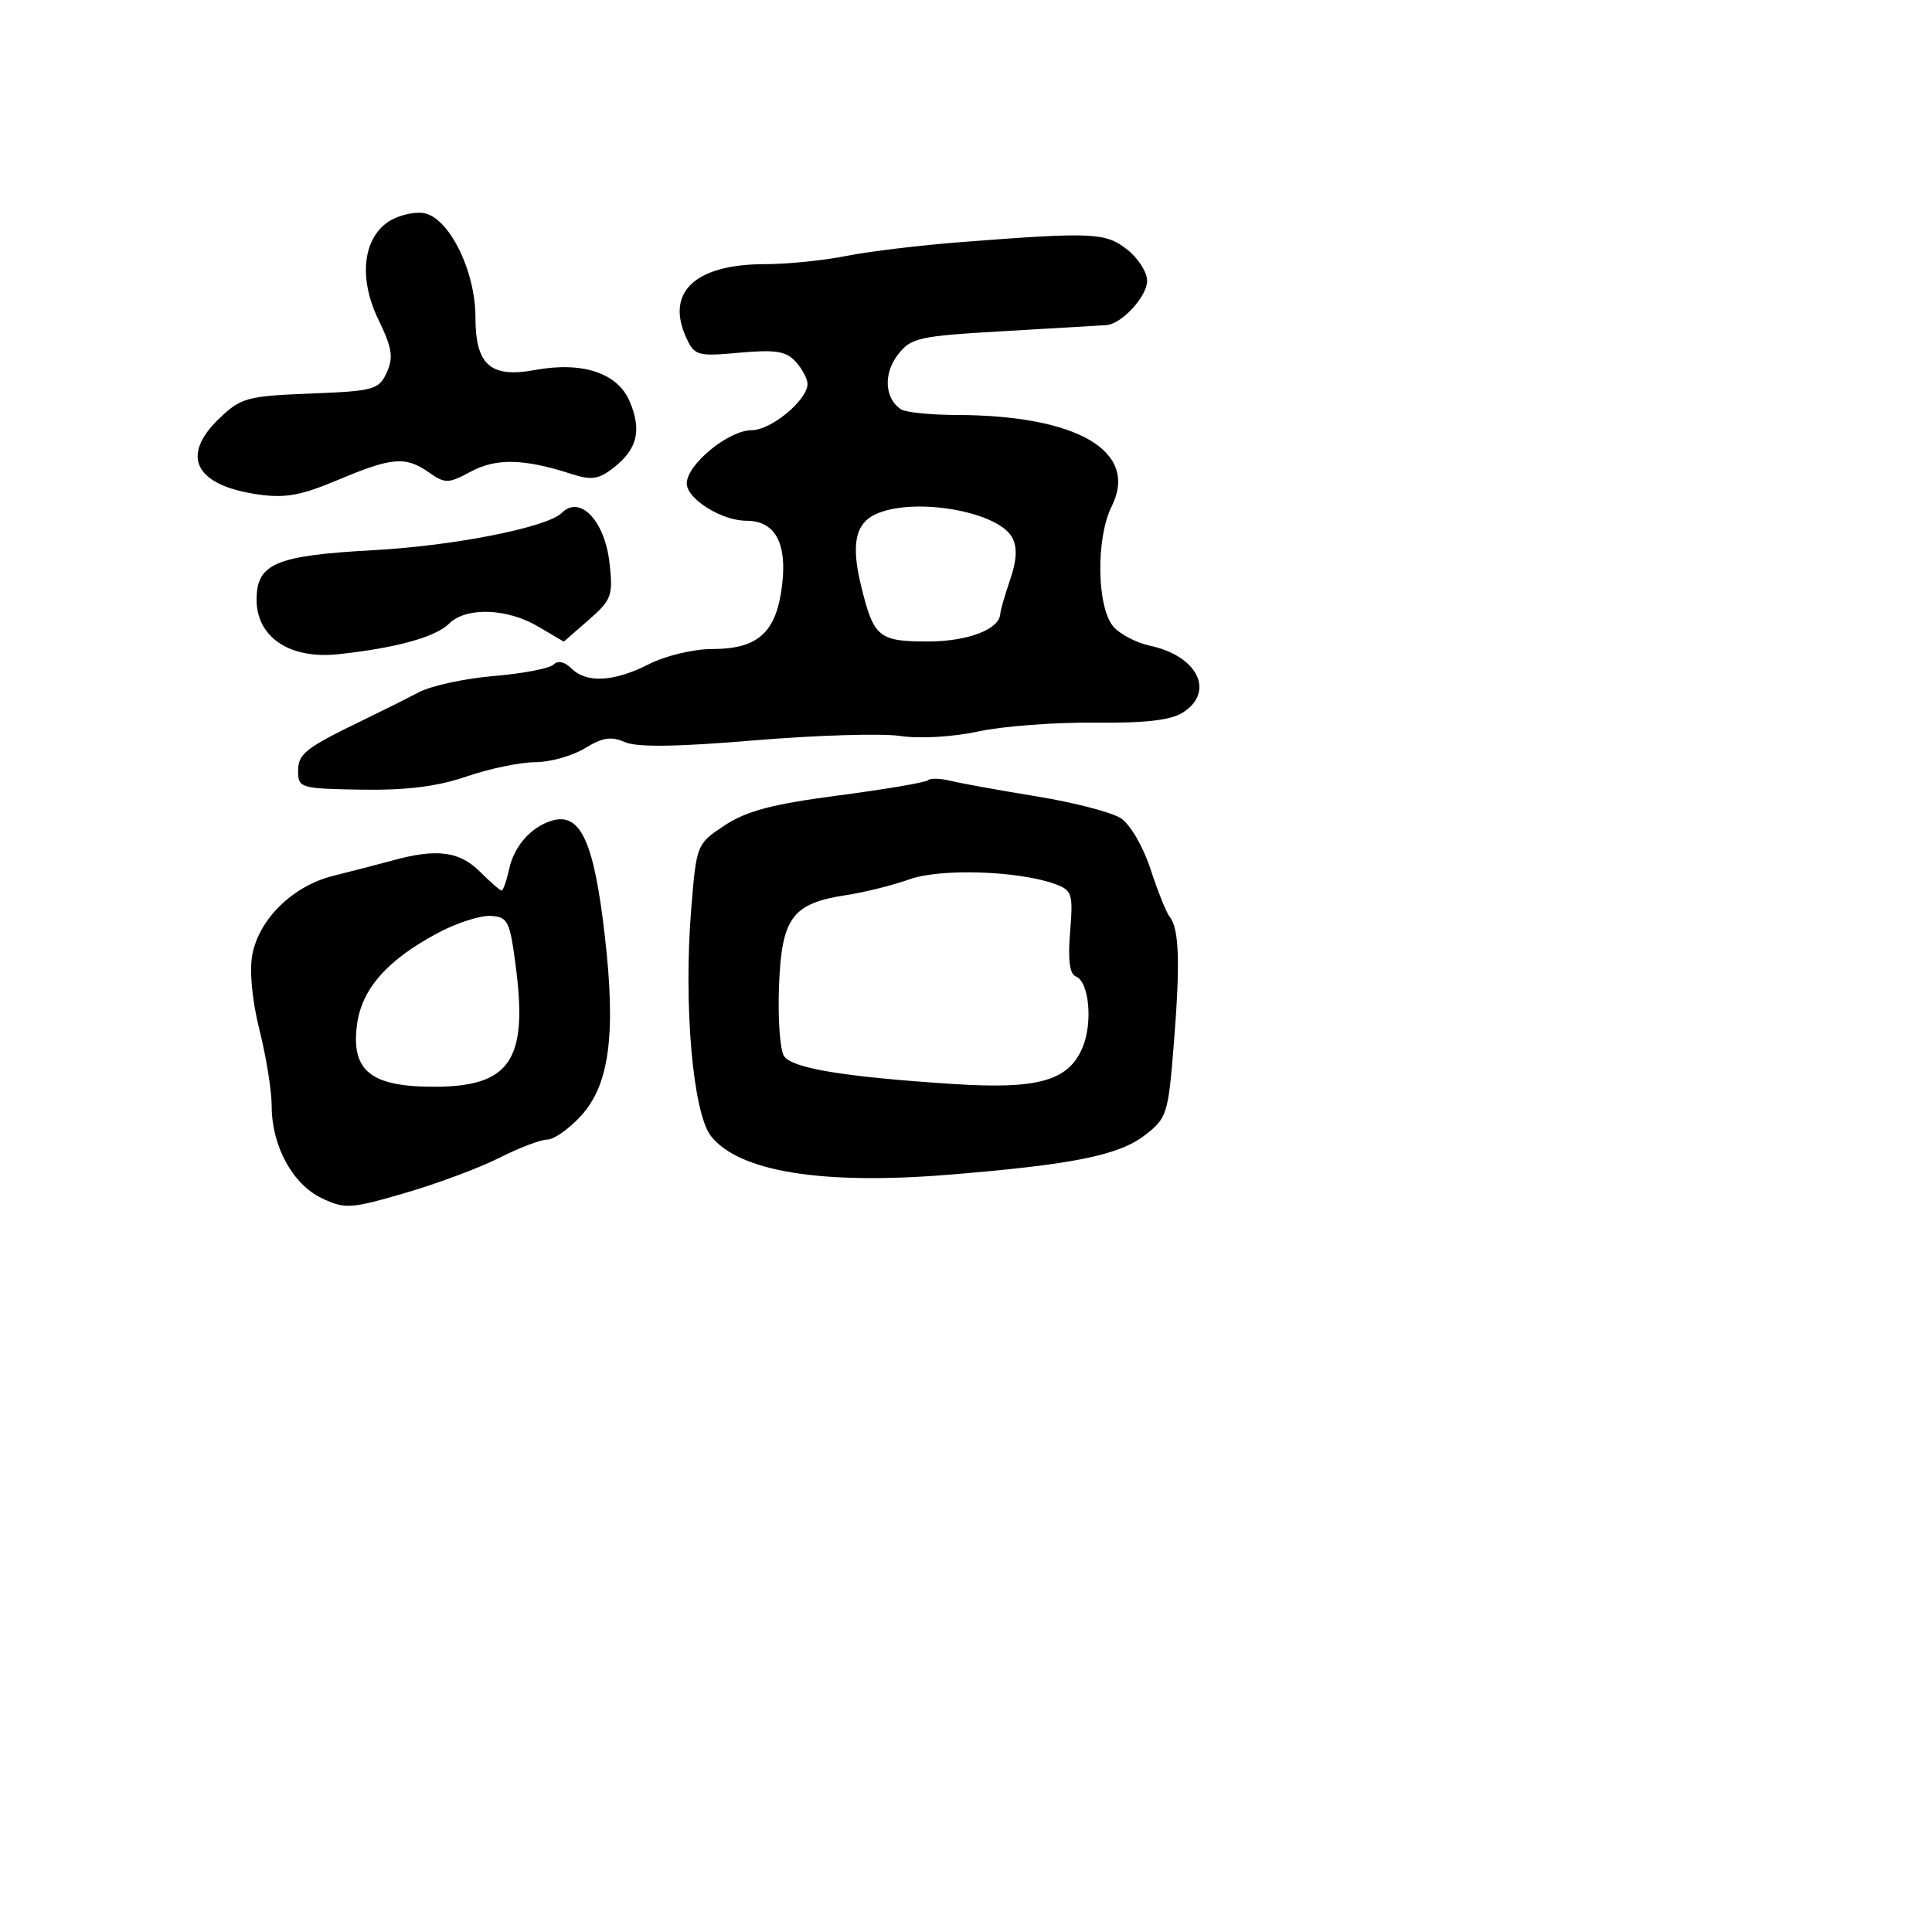 <svg xmlns="http://www.w3.org/2000/svg" width="256" height="256" viewBox="0 0 256 256" version="1.1">
	<path d="M 51.366 29.443 C 48.033 31.798, 47.543 37.007, 50.150 42.372 C 51.955 46.087, 52.155 47.364, 51.247 49.357 C 50.209 51.636, 49.546 51.819, 41.132 52.148 C 32.762 52.475, 31.913 52.706, 29.064 55.437 C 23.878 60.408, 25.804 64.276, 34.073 65.498 C 37.762 66.043, 39.836 65.674, 44.793 63.587 C 51.966 60.568, 53.735 60.425, 56.859 62.614 C 58.988 64.105, 59.408 64.095, 62.401 62.483 C 65.739 60.686, 69.450 60.774, 75.716 62.801 C 78.389 63.665, 79.339 63.521, 81.343 61.945 C 84.457 59.496, 85.051 57.027, 83.446 53.210 C 81.853 49.420, 77.179 47.867, 70.867 49.031 C 64.987 50.114, 63 48.353, 63 42.057 C 63 35.759, 59.379 28.599, 56 28.217 C 54.625 28.061, 52.540 28.613, 51.366 29.443 M 127.500 32.066 C 122 32.489, 115.076 33.322, 112.114 33.918 C 109.151 34.513, 104.335 35, 101.411 35 C 92.146 35, 88.166 38.680, 90.913 44.709 C 92.020 47.137, 92.387 47.243, 97.976 46.736 C 102.752 46.303, 104.169 46.529, 105.436 47.929 C 106.296 48.880, 107 50.205, 107 50.874 C 107 53.002, 102.184 57, 99.622 57 C 96.540 57, 91 61.539, 91 64.063 C 91 66.103, 95.623 69, 98.879 69 C 102.664 69, 104.292 71.882, 103.644 77.438 C 102.904 83.785, 100.499 86, 94.349 86 C 91.894 86, 88.174 86.891, 86 88 C 81.380 90.357, 77.701 90.559, 75.707 88.564 C 74.821 87.678, 73.915 87.485, 73.340 88.060 C 72.828 88.572, 69.279 89.253, 65.454 89.573 C 61.629 89.894, 57.150 90.863, 55.500 91.727 C 53.850 92.591, 50.700 94.167, 48.500 95.230 C 40.424 99.132, 39.500 99.846, 39.500 102.187 C 39.500 104.411, 39.825 104.505, 47.931 104.634 C 53.876 104.728, 57.976 104.212, 61.837 102.884 C 64.849 101.848, 68.930 100.998, 70.907 100.995 C 72.883 100.992, 75.850 100.161, 77.500 99.148 C 79.822 97.722, 81.016 97.537, 82.783 98.329 C 84.363 99.036, 89.655 98.967, 99.953 98.102 C 108.141 97.415, 116.847 97.154, 119.301 97.522 C 121.857 97.906, 126.267 97.650, 129.631 96.923 C 132.859 96.225, 139.775 95.700, 145 95.755 C 151.746 95.827, 155.152 95.435, 156.750 94.405 C 161.039 91.639, 158.684 86.899, 152.354 85.555 C 150.623 85.187, 148.473 84.075, 147.575 83.083 C 145.330 80.602, 145.174 71.362, 147.306 67.089 C 150.940 59.803, 142.806 55.024, 126.701 54.985 C 123.290 54.976, 119.998 54.639, 119.385 54.235 C 117.231 52.816, 117.030 49.541, 118.944 47.040 C 120.702 44.742, 121.641 44.532, 133.163 43.871 C 139.948 43.482, 145.994 43.126, 146.597 43.081 C 148.641 42.930, 152 39.277, 152 37.205 C 152 36.072, 150.814 34.212, 149.365 33.073 C 146.487 30.809, 144.832 30.733, 127.500 32.066 M 74.446 67.954 C 72.523 69.877, 60.215 72.317, 49.500 72.901 C 36.501 73.609, 34 74.669, 34 79.467 C 34 84.434, 38.380 87.367, 44.786 86.690 C 52.367 85.890, 57.725 84.417, 59.495 82.648 C 61.736 80.407, 67.164 80.574, 71.294 83.011 L 74.703 85.022 77.997 82.147 C 81.052 79.480, 81.252 78.931, 80.762 74.581 C 80.132 68.989, 76.852 65.548, 74.446 67.954 M 116.338 67.999 C 113.356 69.201, 112.717 71.965, 114.106 77.657 C 115.764 84.448, 116.428 85, 122.931 85 C 128.237 85, 132.437 83.397, 132.543 81.331 C 132.566 80.874, 133.156 78.835, 133.854 76.799 C 134.734 74.232, 134.816 72.524, 134.120 71.225 C 132.306 67.834, 121.574 65.887, 116.338 67.999 M 122.945 103.388 C 122.654 103.680, 117.321 104.585, 111.095 105.401 C 102.384 106.541, 98.913 107.454, 96.032 109.360 C 92.310 111.823, 92.284 111.887, 91.588 120.472 C 90.559 133.146, 91.808 147.486, 94.206 150.535 C 97.894 155.224, 108.818 157.017, 125.500 155.672 C 141.951 154.346, 148.164 153.112, 151.607 150.487 C 154.636 148.176, 154.786 147.712, 155.540 138.292 C 156.396 127.612, 156.249 123.043, 155 121.500 C 154.555 120.950, 153.411 118.108, 152.458 115.183 C 151.494 112.222, 149.755 109.230, 148.533 108.430 C 147.327 107.639, 142.326 106.338, 137.420 105.537 C 132.514 104.736, 127.370 103.806, 125.988 103.470 C 124.606 103.133, 123.237 103.096, 122.945 103.388 M 73 108.778 C 70.313 109.643, 68.126 112.148, 67.477 115.104 C 67.127 116.697, 66.672 118, 66.466 118 C 66.260 118, 64.966 116.875, 63.591 115.500 C 60.894 112.803, 57.898 112.408, 52.116 113.988 C 50.127 114.531, 46.544 115.460, 44.153 116.053 C 38.826 117.372, 34.322 121.765, 33.432 126.509 C 33.031 128.646, 33.408 132.593, 34.384 136.479 C 35.273 140.017, 36 144.551, 36 146.554 C 36 151.828, 38.760 156.918, 42.617 158.757 C 45.705 160.230, 46.421 160.186, 53.653 158.084 C 57.907 156.848, 63.536 154.749, 66.161 153.419 C 68.786 152.088, 71.649 151, 72.523 151 C 73.397 151, 75.414 149.575, 77.005 147.833 C 80.739 143.745, 81.630 137.048, 80.157 124.141 C 78.703 111.393, 76.899 107.522, 73 108.778 M 120.500 116.515 C 118.300 117.301, 114.571 118.236, 112.214 118.591 C 104.971 119.684, 103.571 121.561, 103.222 130.652 C 103.057 134.968, 103.355 139.148, 103.886 139.939 C 104.970 141.555, 111.857 142.693, 126.223 143.630 C 137.539 144.369, 141.577 143.236, 143.443 138.799 C 144.829 135.501, 144.311 130.057, 142.546 129.379 C 141.732 129.067, 141.488 127.159, 141.793 123.480 C 142.208 118.477, 142.055 117.973, 139.872 117.165 C 135.062 115.383, 124.645 115.034, 120.500 116.515 M 58.001 123.630 C 51.312 127.208, 47.941 131.022, 47.310 135.727 C 46.485 141.874, 49.104 144, 57.500 144 C 67.546 144, 69.943 140.520, 68.364 128.227 C 67.565 122.005, 67.312 121.490, 65 121.362 C 63.625 121.285, 60.475 122.306, 58.001 123.630" stroke="none" fill="black" fill-rule="evenodd"/>
</svg>